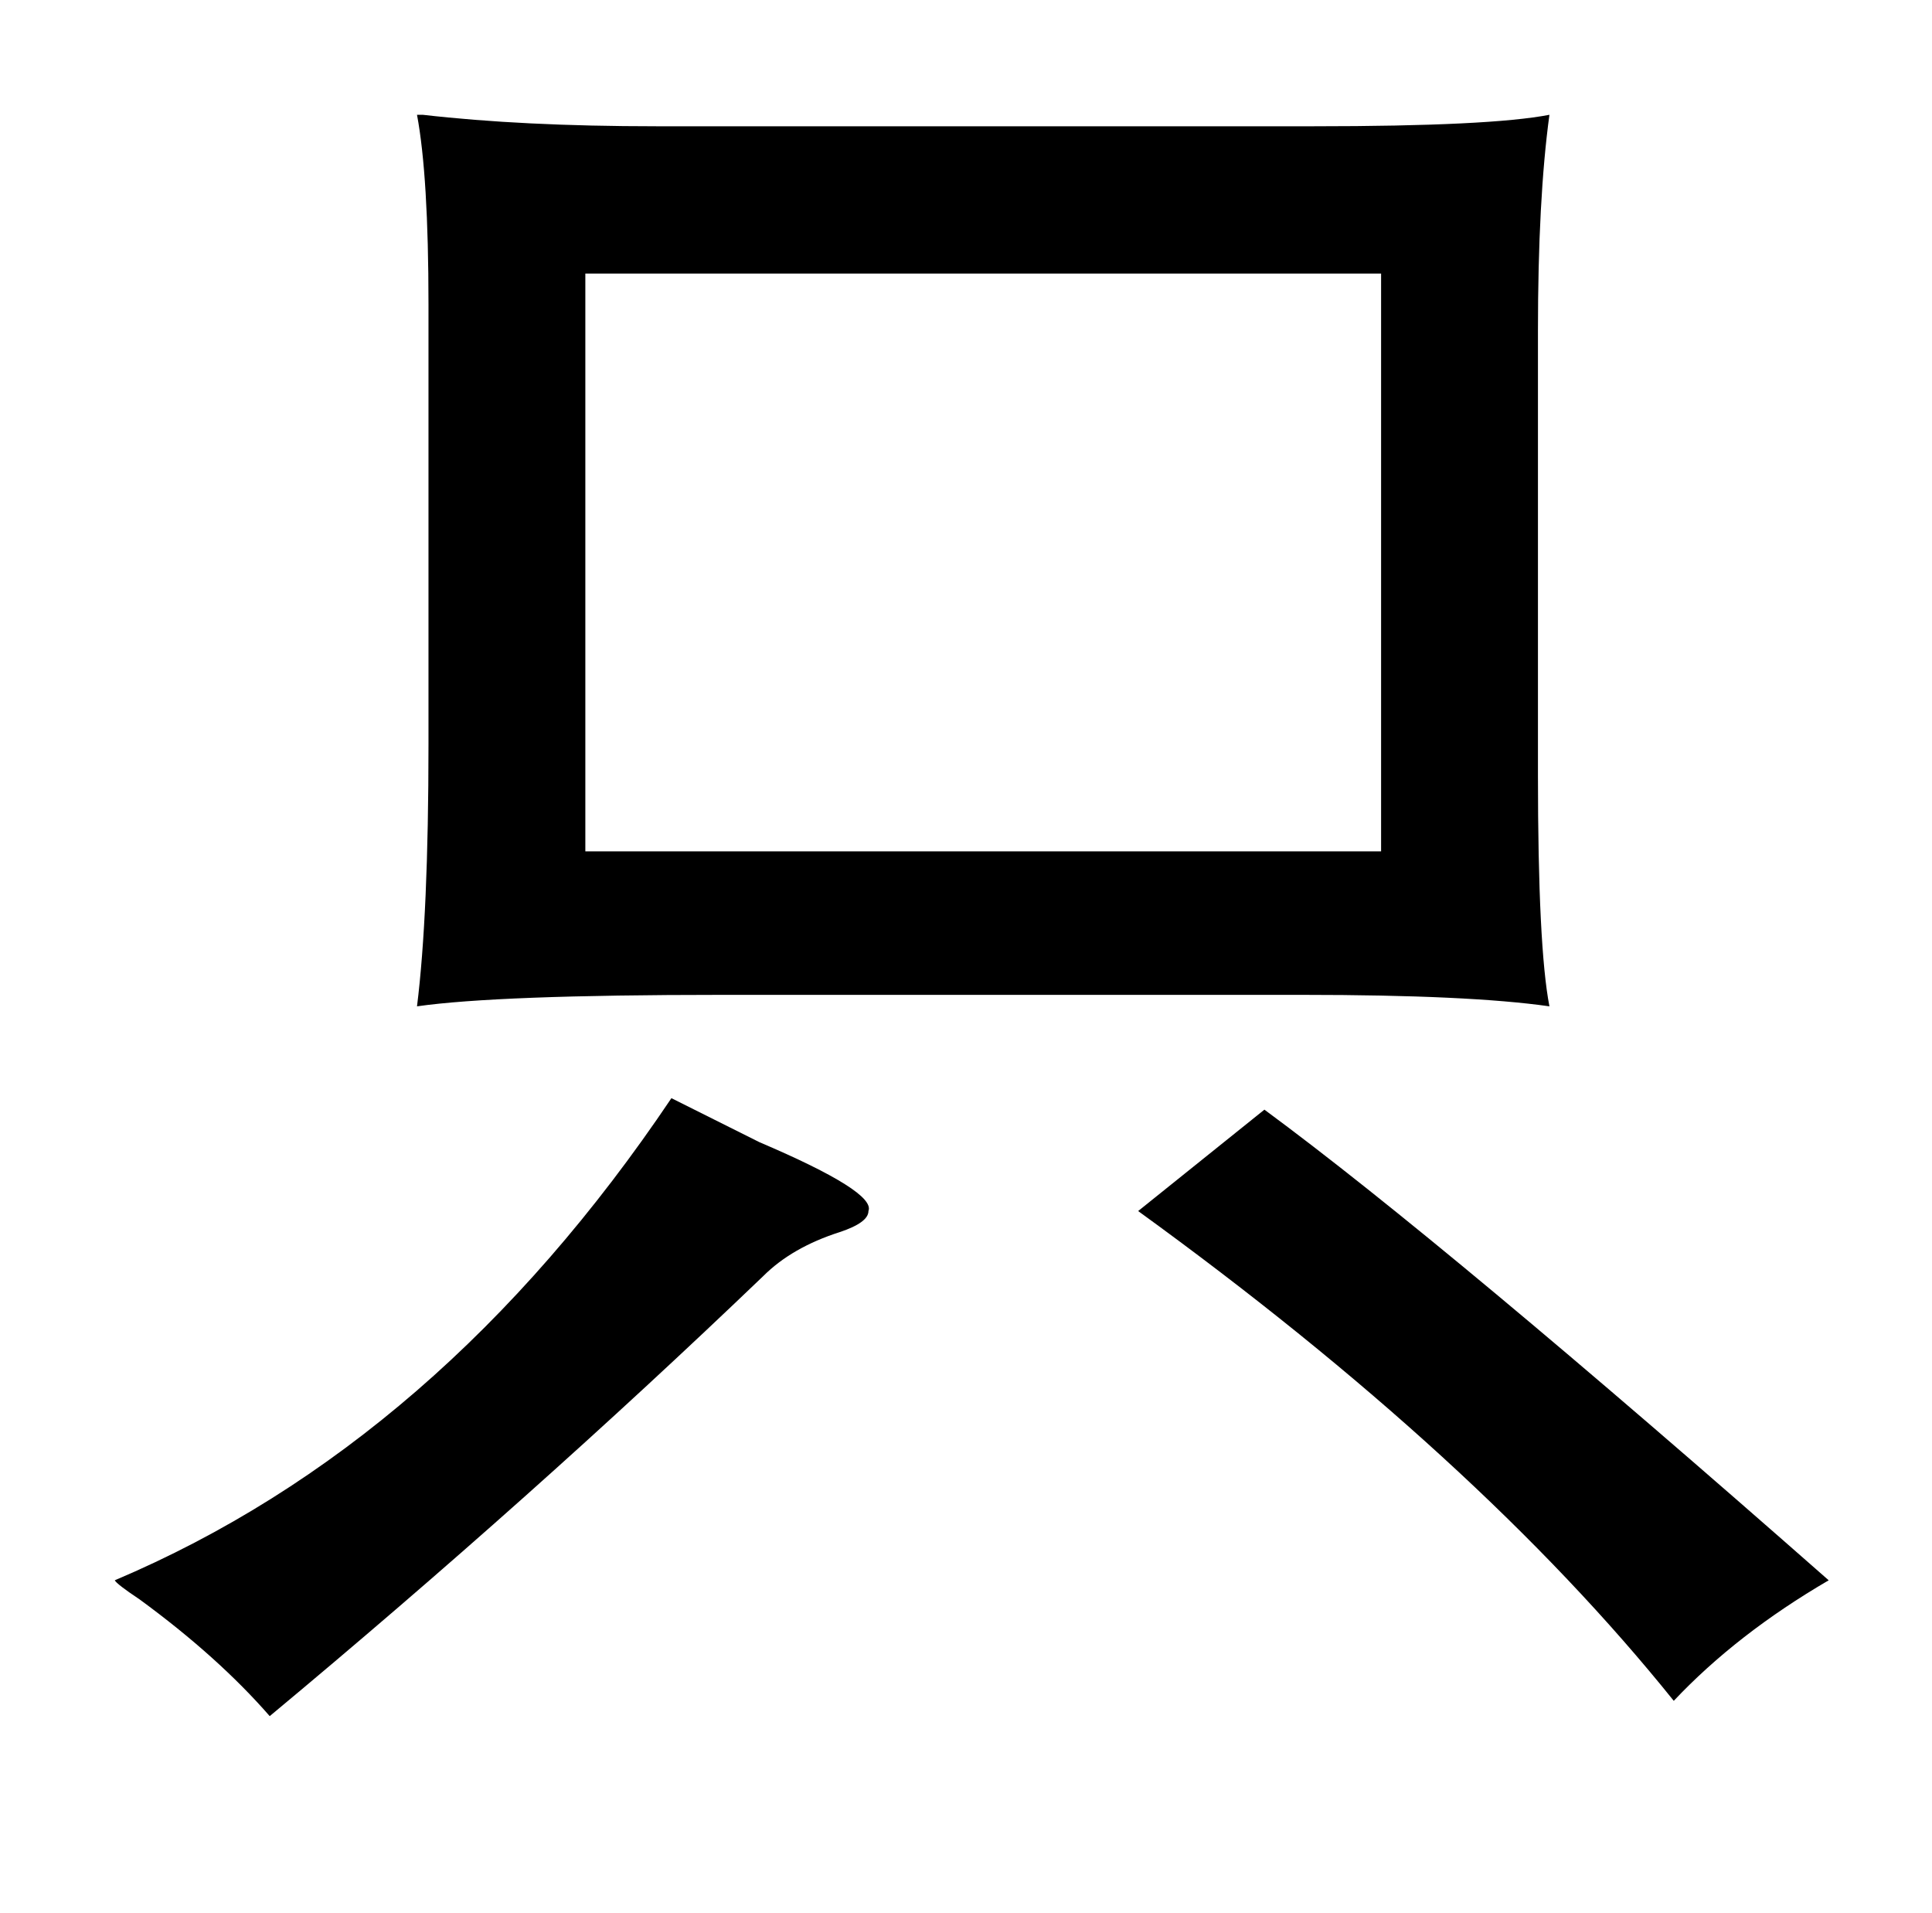 <?xml version="1.0" standalone="no"?>
<!DOCTYPE svg PUBLIC "-//W3C//DTD SVG 1.1//EN" "http://www.w3.org/Graphics/SVG/1.1/DTD/svg11.dtd" >
<svg xmlns="http://www.w3.org/2000/svg" xmlns:xlink="http://www.w3.org/1999/xlink" version="1.1" viewBox="-10 0 1010 1000">
   <path fill="currentColor"
d="M333 66h344q92 0 123 -6q-6 44 -6 113v232q0 90 6 121q-42 -6 -129 -6h-304q-117 0 -159 6q6 -48 6 -137v-230q0 -67 -6 -99h3q52 6 122 6zM296 143v302h416v-302h-416zM341 574l46 23q61 26 57 36q0 6 -15 11q-25 8 -40 23q-121 116 -258 230q-27 -31 -68 -61
q-12 -8 -13 -10q170 -72 291 -252zM651 580q95 70 295 246q-48 28 -81 63q-102 -127 -280 -256z" />
</svg>

